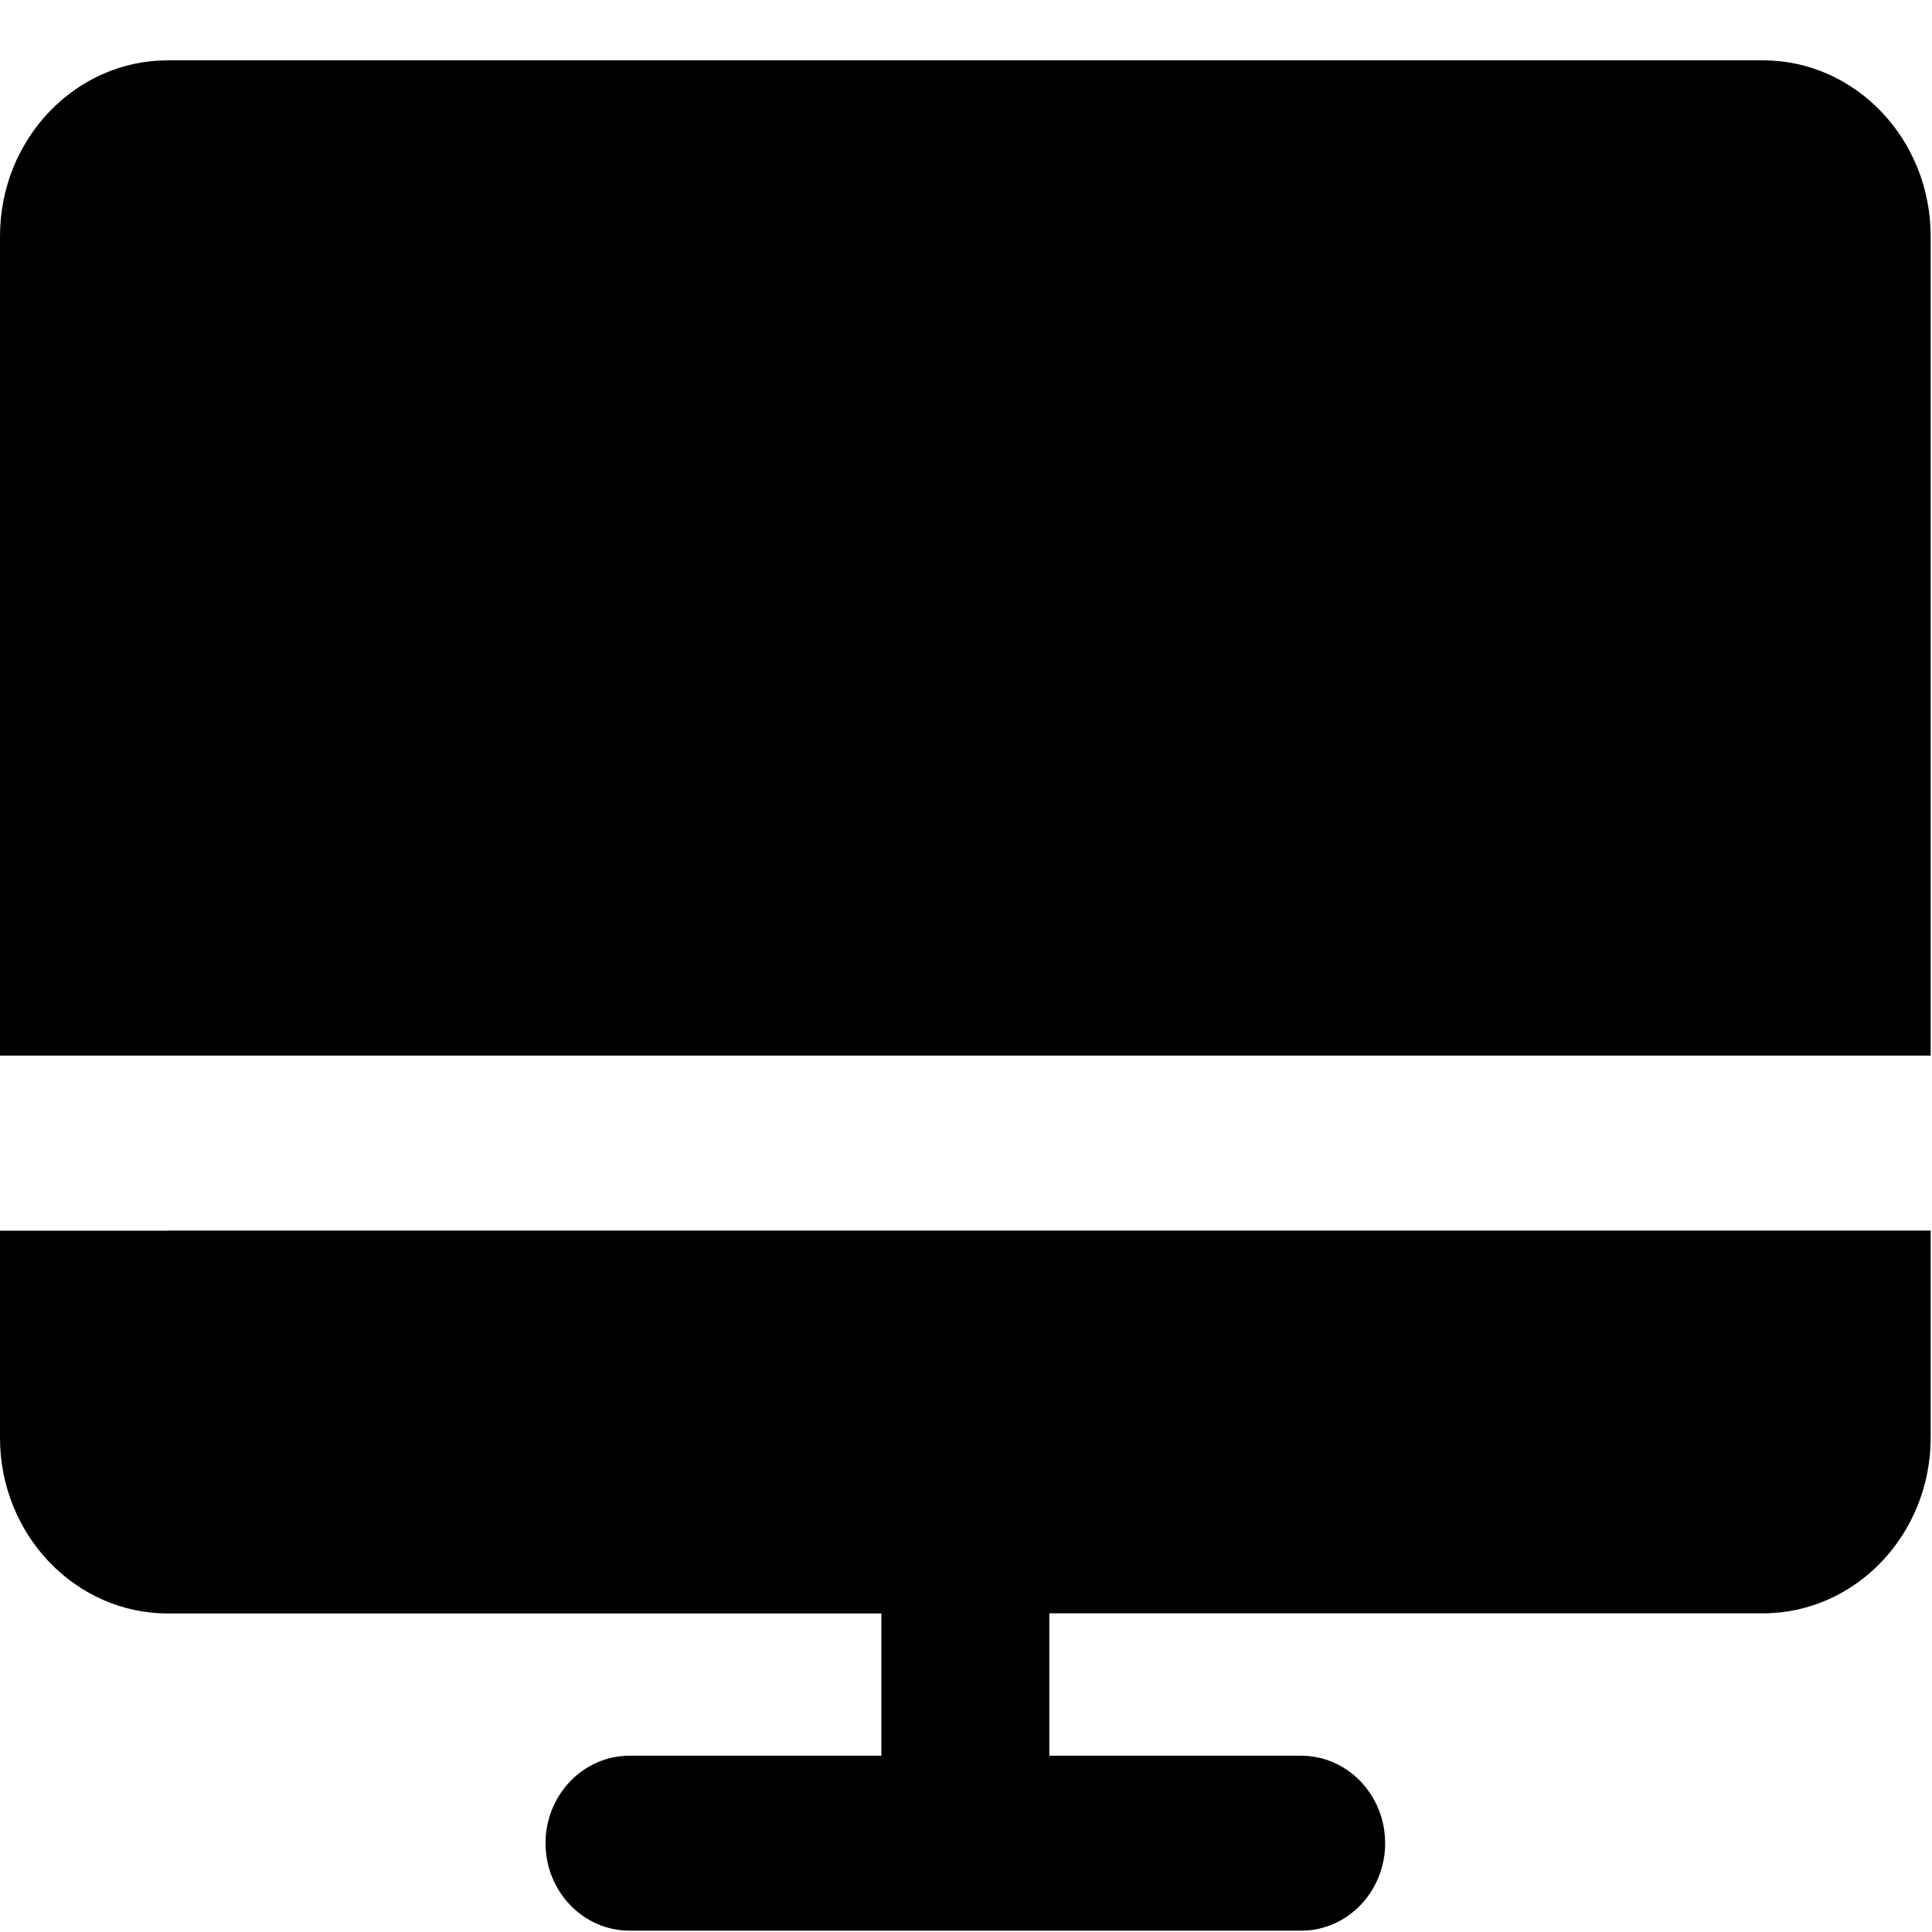<?xml version="1.0" standalone="no"?><!DOCTYPE svg PUBLIC "-//W3C//DTD SVG 1.1//EN" "http://www.w3.org/Graphics/SVG/1.1/DTD/svg11.dtd"><svg t="1586352004837" class="icon" viewBox="0 0 1024 1024" version="1.1" xmlns="http://www.w3.org/2000/svg" p-id="11341" xmlns:xlink="http://www.w3.org/1999/xlink" width="200" height="200"><defs><style type="text/css"></style></defs><path d="M88.963 652.288H0v109.749c0 51.357 39.845 93.12 88.899 93.12h378.236v75.404H333.723c-24.623 0-44.577 20.786-44.577 46.368 0 25.582 19.954 46.368 44.577 46.368h355.915c24.559 0 44.513-20.722 44.513-46.368 0-25.582-19.954-46.368-44.513-46.368H556.162V855.092h378.236c49.054 0 88.899-41.763 88.899-93.12v-109.749H88.963zM934.398 31.978H88.899C39.845 31.978 0 73.805 0 125.226v434.261h1023.296v-434.261C1023.296 73.805 983.452 31.978 934.398 31.978z" fill="#000000" p-id="11342"></path></svg>